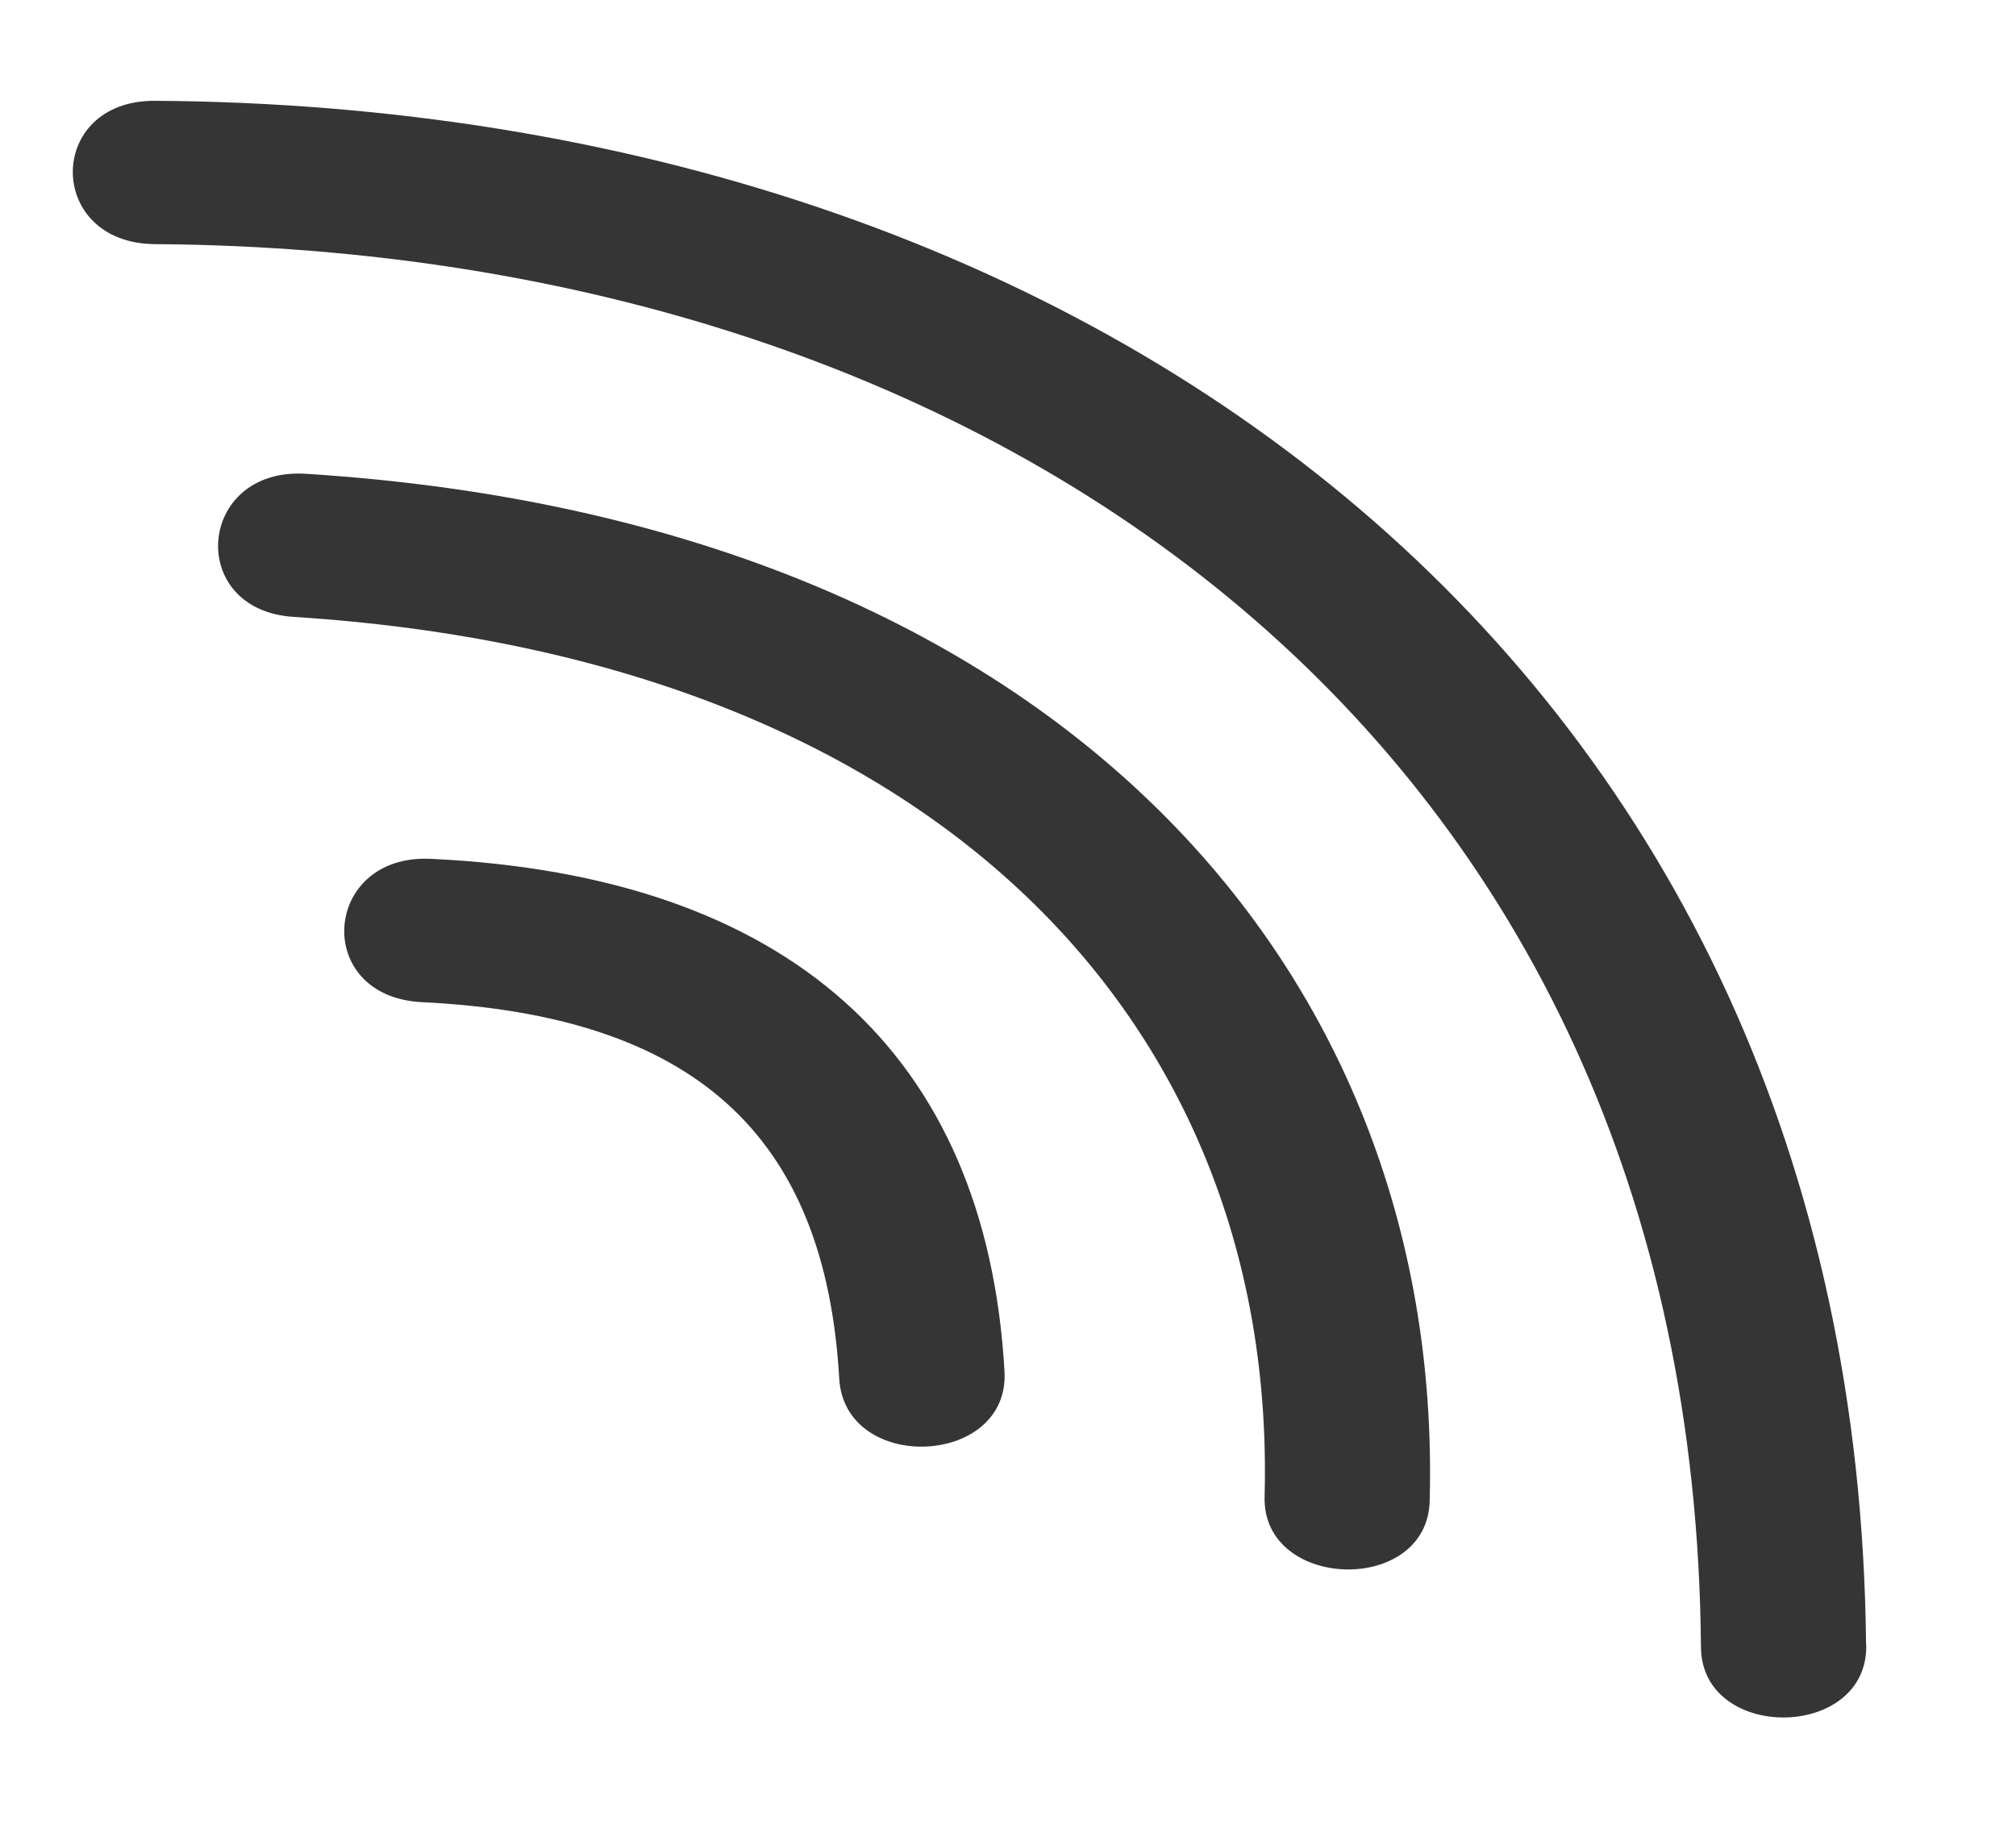 <svg width="11" height="10" viewBox="0 0 11 10" fill="none" xmlns="http://www.w3.org/2000/svg">
<path d="M0.842 0.55C0.249 0.55 0.249 1.325 0.842 1.332C5.447 1.361 9.24 4.051 9.281 8.984C9.281 9.504 10.191 9.498 10.183 8.977H10.182C10.132 3.662 5.991 0.58 0.842 0.55Z" fill="#353535"/>
<path d="M6.9 8.166C6.886 8.68 7.794 8.705 7.801 8.184C7.877 5.253 5.72 2.839 1.667 2.585C1.074 2.549 1.012 3.33 1.604 3.366C5.119 3.59 6.97 5.599 6.9 8.166Z" fill="#353535"/>
<path d="M2.302 5.468C3.784 5.54 4.502 6.189 4.579 7.52C4.607 8.041 5.509 8.005 5.481 7.484C5.382 5.746 4.3 4.777 2.351 4.686C1.758 4.657 1.702 5.438 2.302 5.468Z" fill="#353535"/>
</svg>
